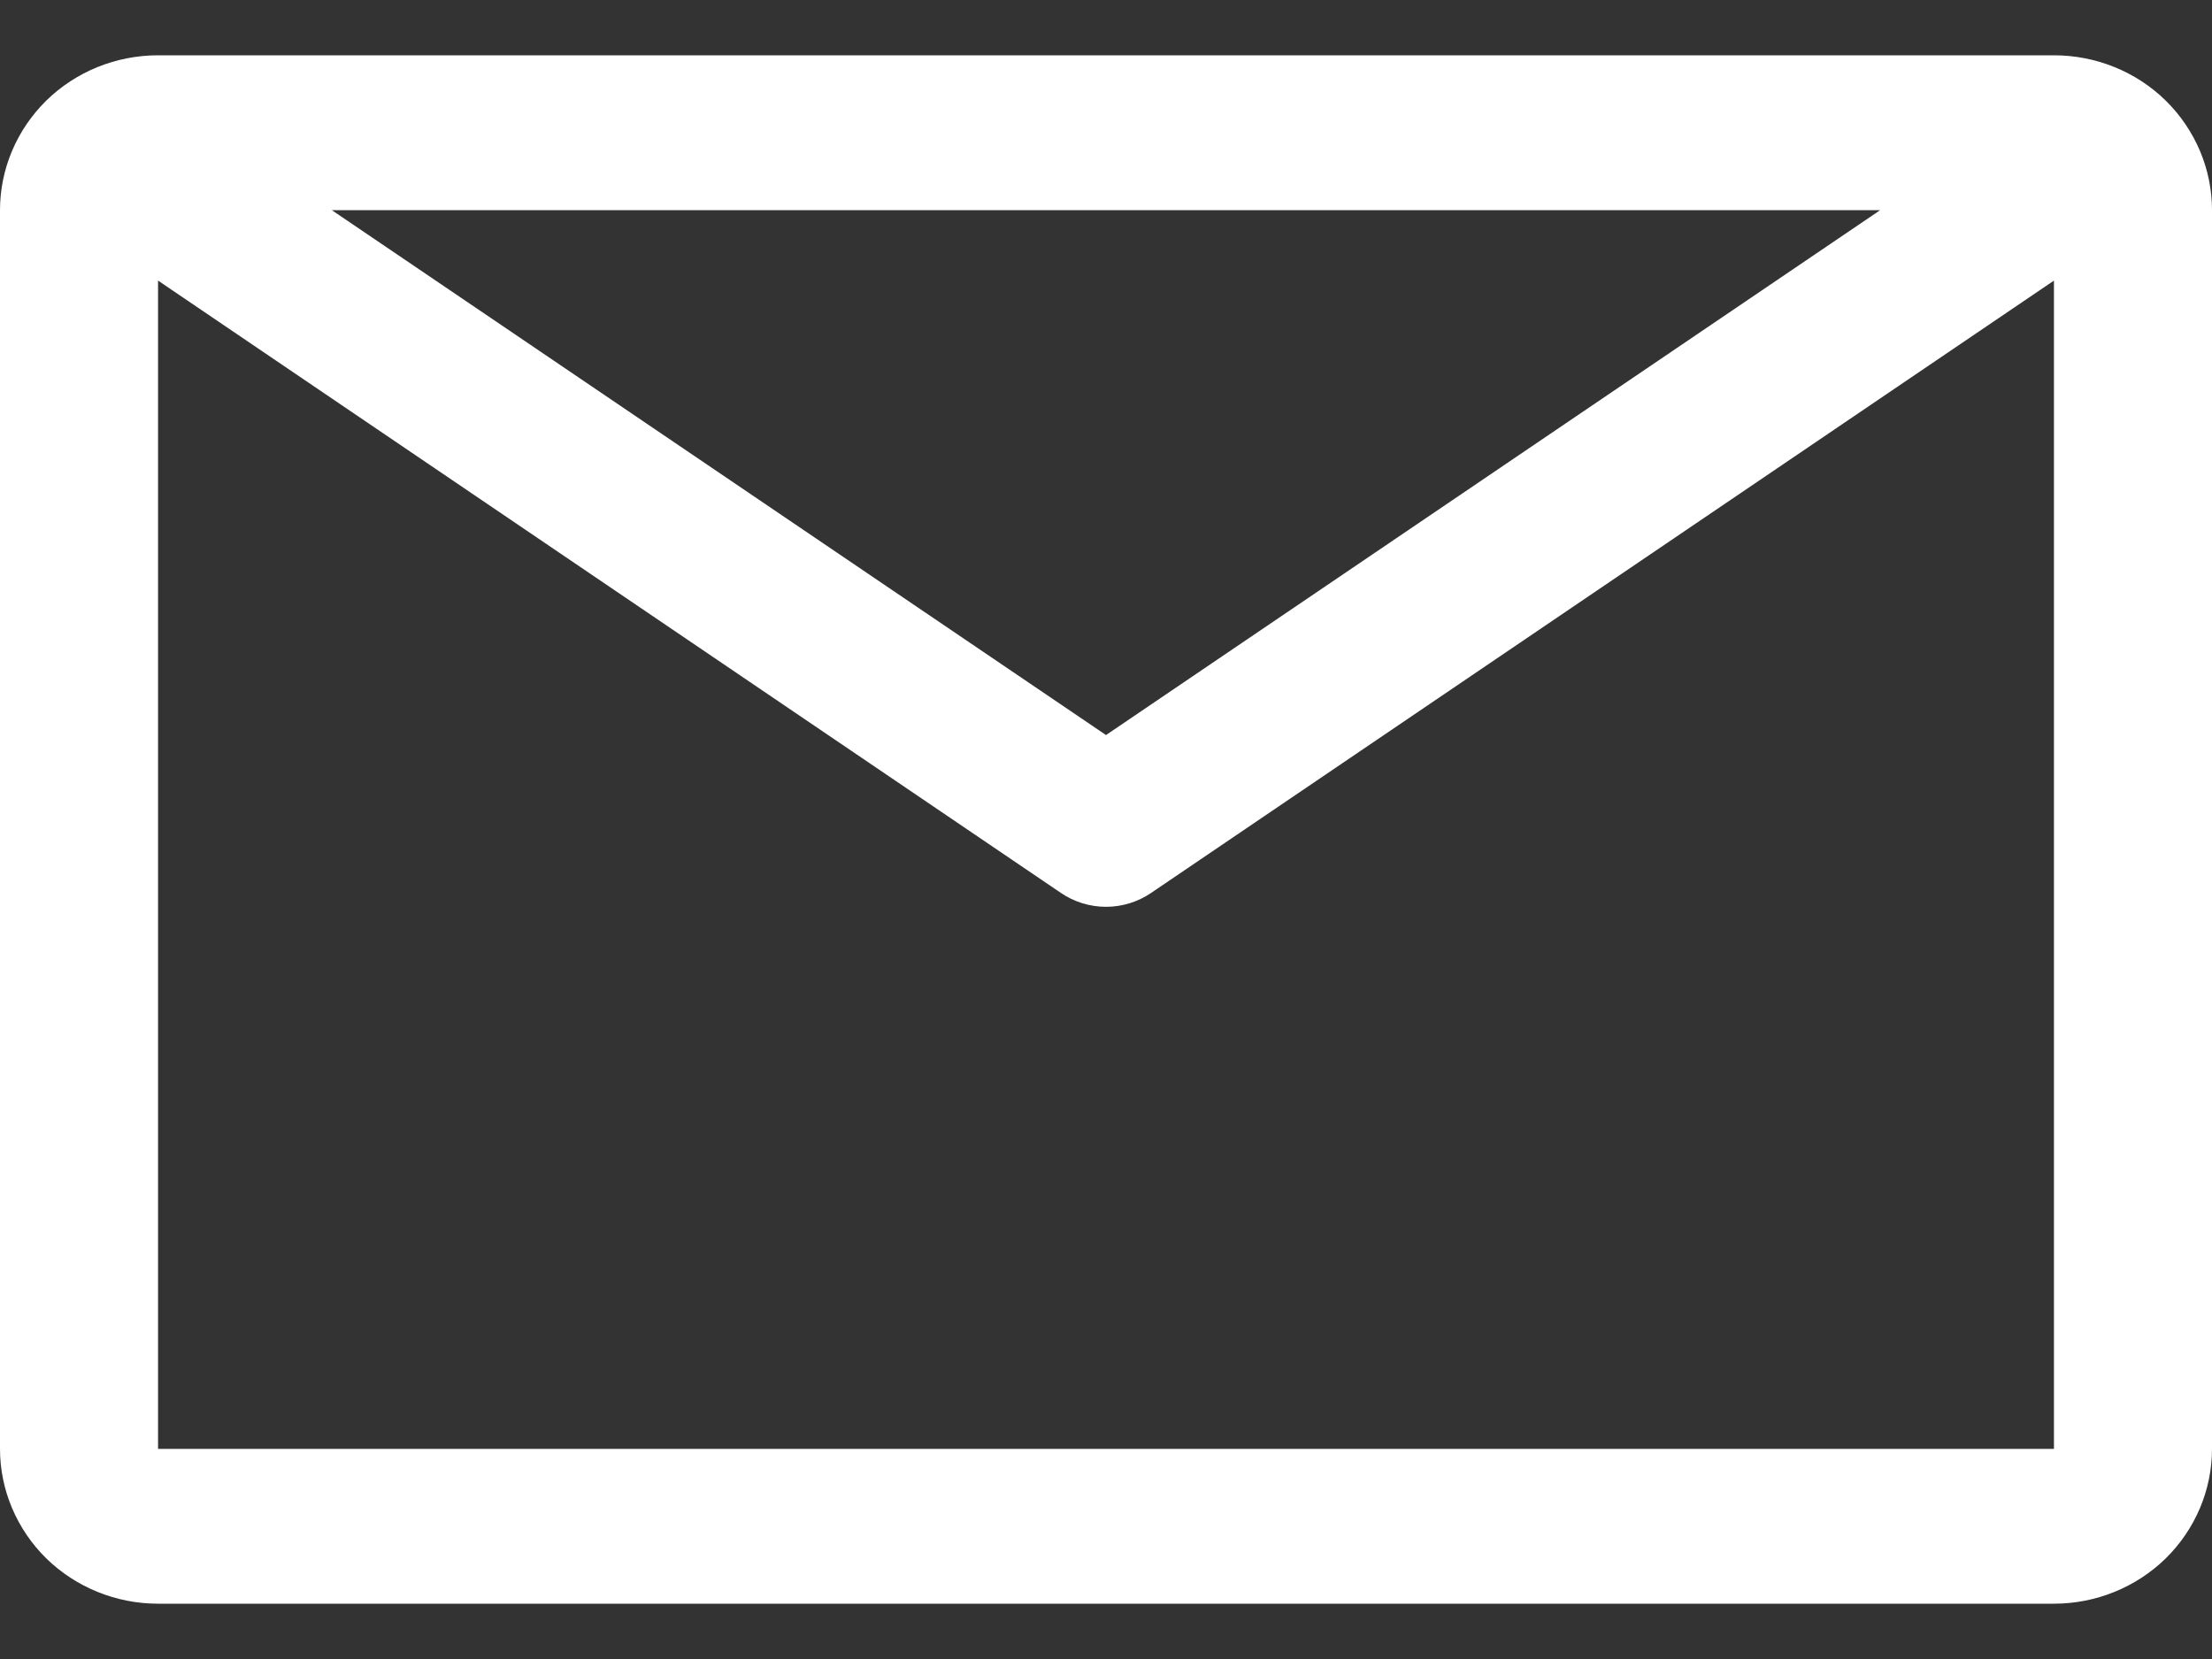 <svg width="20" height="15" viewBox="0 0 20 15" fill="none" xmlns="http://www.w3.org/2000/svg">
<rect x="0" y="0" width="20" height="15" fill="#333333" stroke="none"/>
<path d="M18.571 0.5H1.429C1.05 0.5 0.686 0.647 0.418 0.91C0.151 1.173 0 1.529 0 1.9V13.1C0 13.471 0.151 13.827 0.418 14.09C0.686 14.352 1.05 14.5 1.429 14.5H18.571C18.95 14.5 19.314 14.352 19.582 14.09C19.849 13.827 20 13.471 20 13.1V1.9C20 1.529 19.849 1.173 19.582 0.91C19.314 0.647 18.95 0.5 18.571 0.5ZM17 1.9L10 6.646L3 1.9H17ZM1.429 13.1V2.537L9.593 8.074C9.712 8.155 9.854 8.199 10 8.199C10.146 8.199 10.288 8.155 10.407 8.074L18.571 2.537V13.1H1.429Z" fill="white"/>
</svg>
